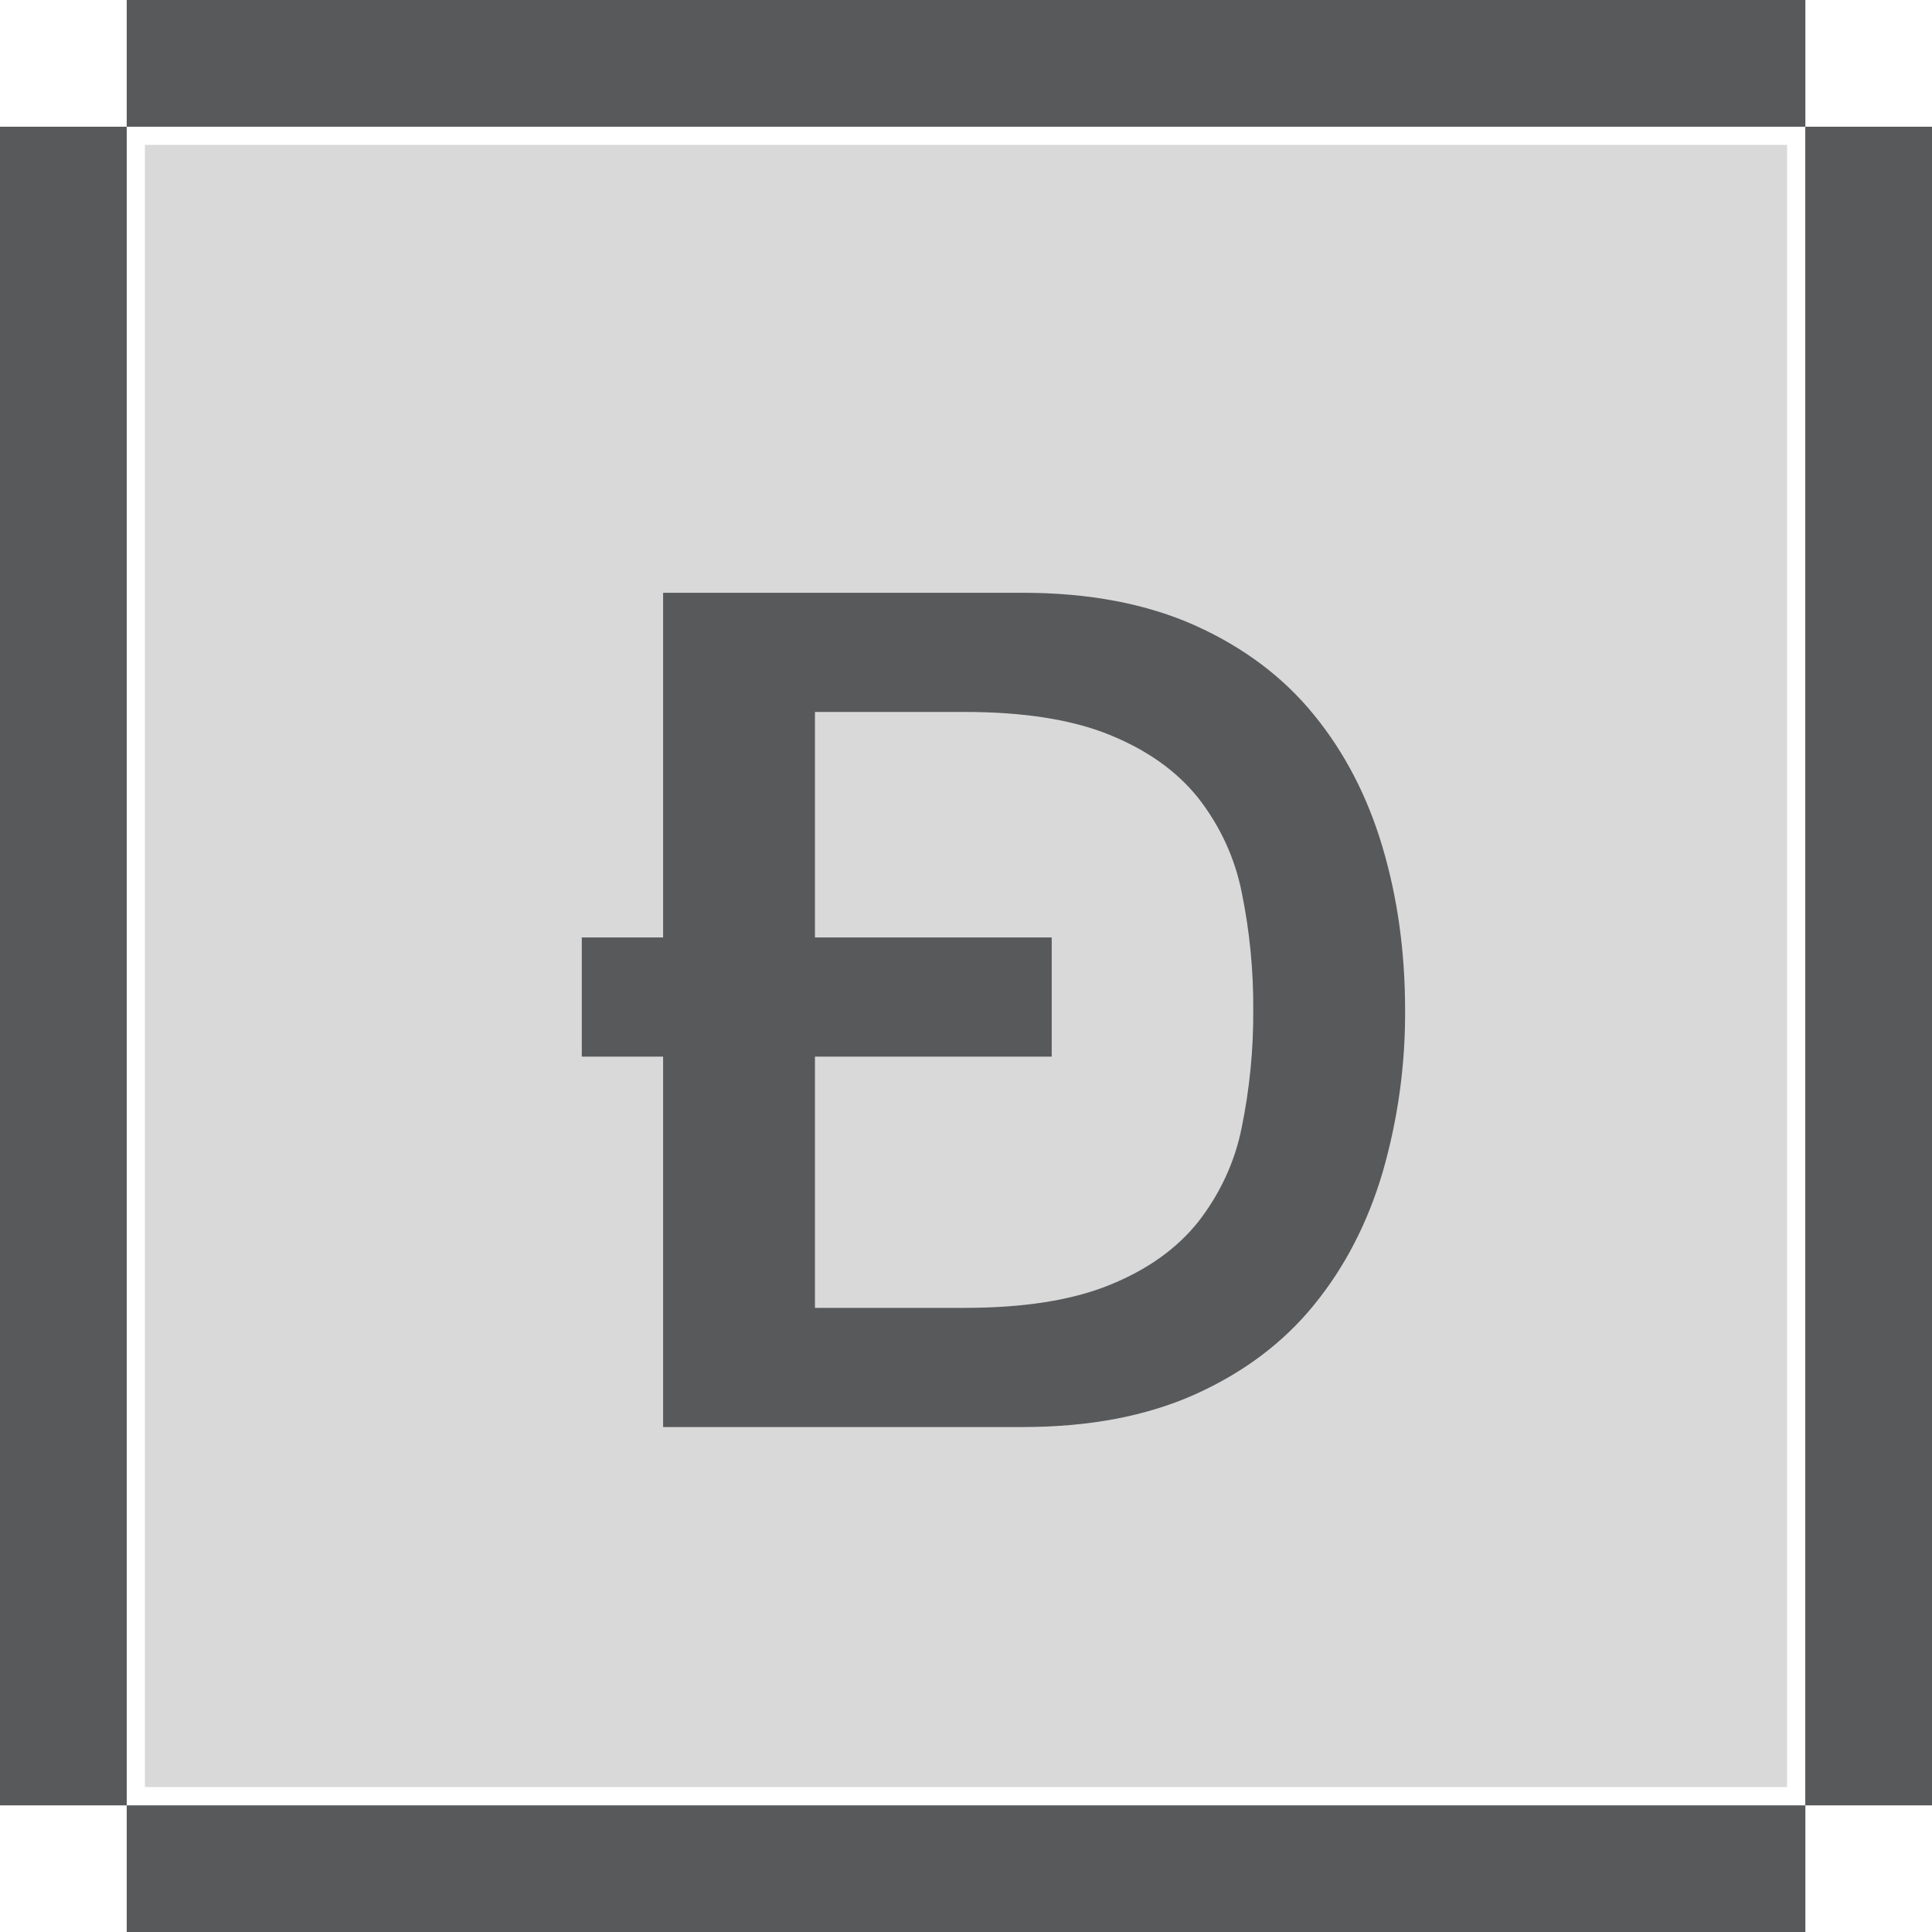 <svg width="22" height="22" viewBox="0 0 22 22" fill="none" xmlns="http://www.w3.org/2000/svg">
<rect x="1.443" width="19.115" height="1.443" fill="#58595B"/>
<rect x="1.443" y="20.558" width="19.115" height="1.443" fill="#58595B"/>
<rect x="1.443" y="1.443" width="19.115" height="1.443" transform="rotate(90 1.443 1.443)" fill="#58595B"/>
<rect x="22" y="1.443" width="19.115" height="1.443" transform="rotate(90 22 1.443)" fill="#58595B"/>
<rect x="1.65" y="1.65" width="18.7" height="18.7" fill="#D9D9D9"/>
<path fill-rule="evenodd" clip-rule="evenodd" d="M9.28 10.675H11.976V12.032H9.28V14.893H10.981C11.654 14.893 12.204 14.807 12.633 14.633C13.062 14.46 13.398 14.221 13.643 13.915C13.892 13.596 14.063 13.228 14.14 12.837C14.23 12.397 14.274 11.949 14.271 11.5C14.274 11.051 14.23 10.603 14.14 10.163C14.063 9.772 13.893 9.404 13.643 9.085C13.398 8.779 13.061 8.54 12.633 8.367C12.204 8.193 11.654 8.107 10.981 8.107H9.28V10.675V10.675ZM7.551 12.032H6.625V10.675H7.551V6.75H11.644C12.401 6.75 13.055 6.875 13.608 7.122C14.161 7.371 14.613 7.71 14.963 8.141C15.313 8.57 15.574 9.074 15.744 9.65C15.915 10.227 16 10.844 16 11.5C16.004 12.125 15.918 12.747 15.744 13.35C15.574 13.925 15.313 14.43 14.963 14.859C14.613 15.29 14.161 15.629 13.608 15.878C13.055 16.126 12.4 16.25 11.644 16.25H7.551V12.032V12.032Z" fill="#58595B"/>
</svg>
